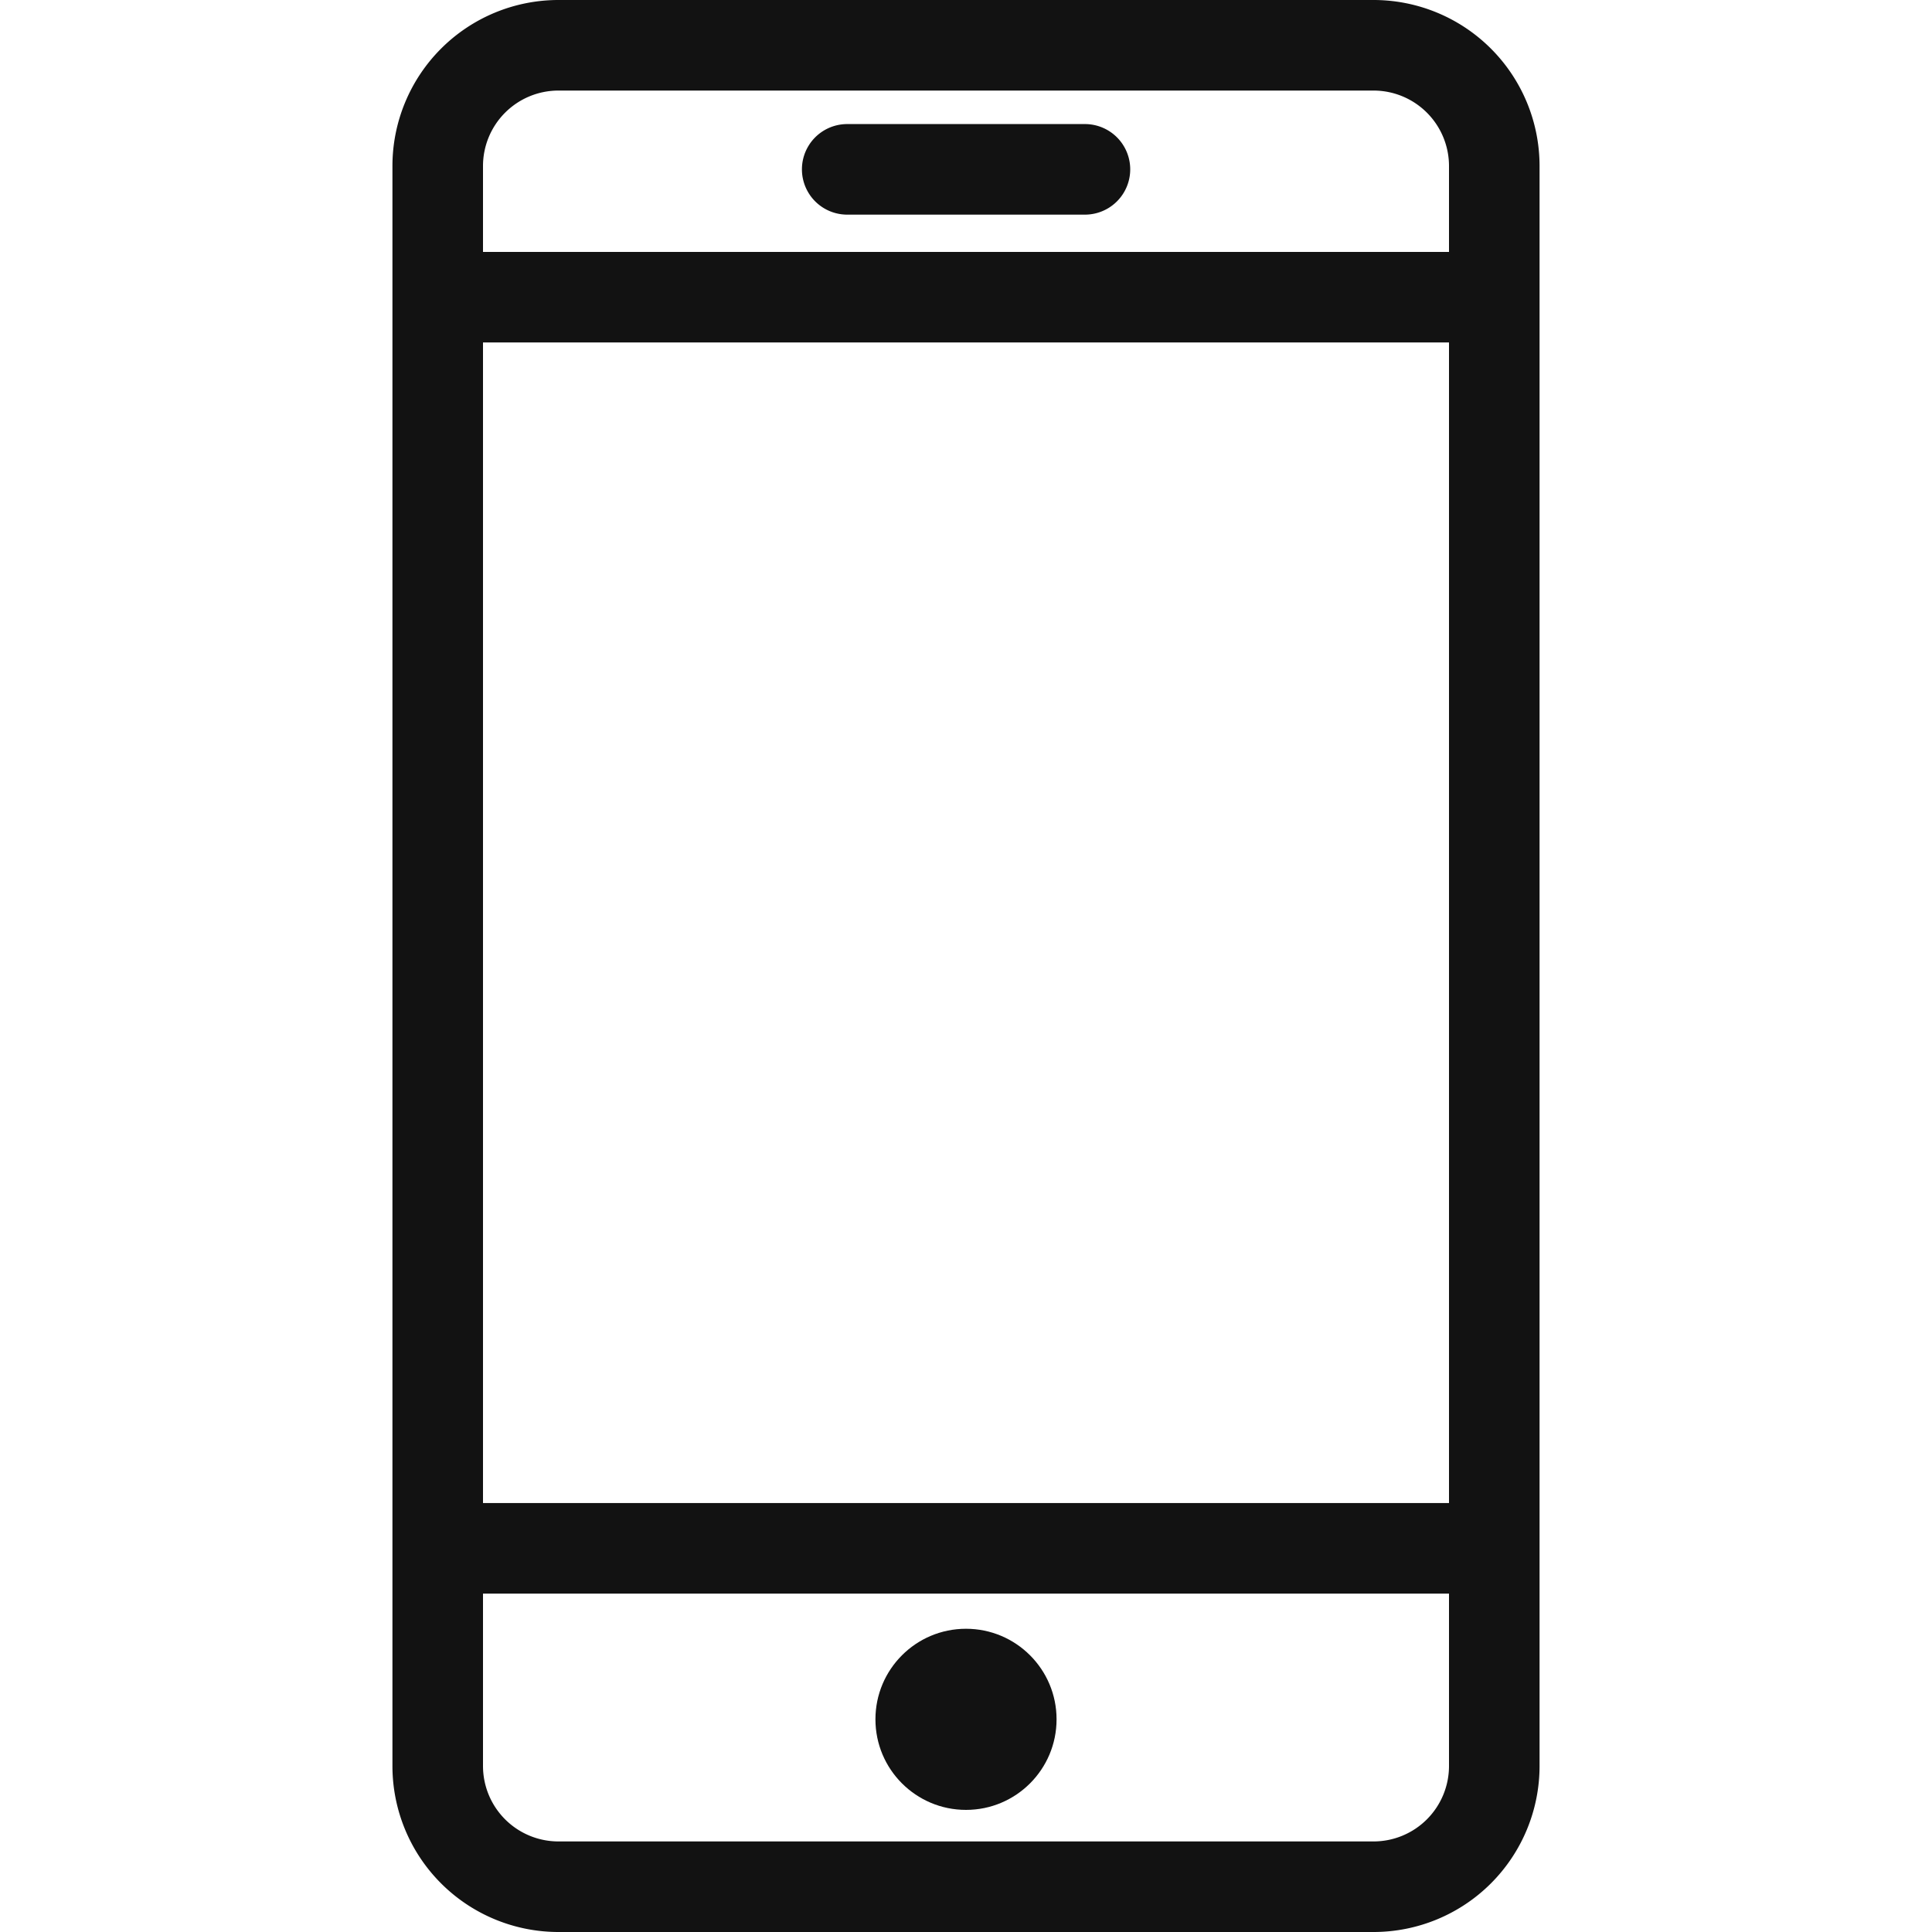 <svg data-name="Livello 1" viewBox="0 0 128 128" xmlns="http://www.w3.org/2000/svg"><path d="M91 0H37a11 11 0 0 0-11 11v106a11 11 0 0 0 11 11h54a11 11 0 0 0 11-11V11A11 11 0 0 0 91 0ZM32 22.69h64v76.89H32ZM37 6h54a5 5 0 0 1 5 5v5.69H32V11a5 5 0 0 1 5-5Zm54 116H37a5 5 0 0 1-5-5v-11.42h64V117a5 5 0 0 1-5 5Z" fill="#121212" class="fill-000000"></path><circle cx="64" cy="113.91" r="6" fill="#121212" class="fill-000000"></circle><path d="M56.13 14.22h15.75a3 3 0 1 0 0-6H56.13a3 3 0 1 0 0 6Z" fill="#121212" class="fill-000000"></path></svg>